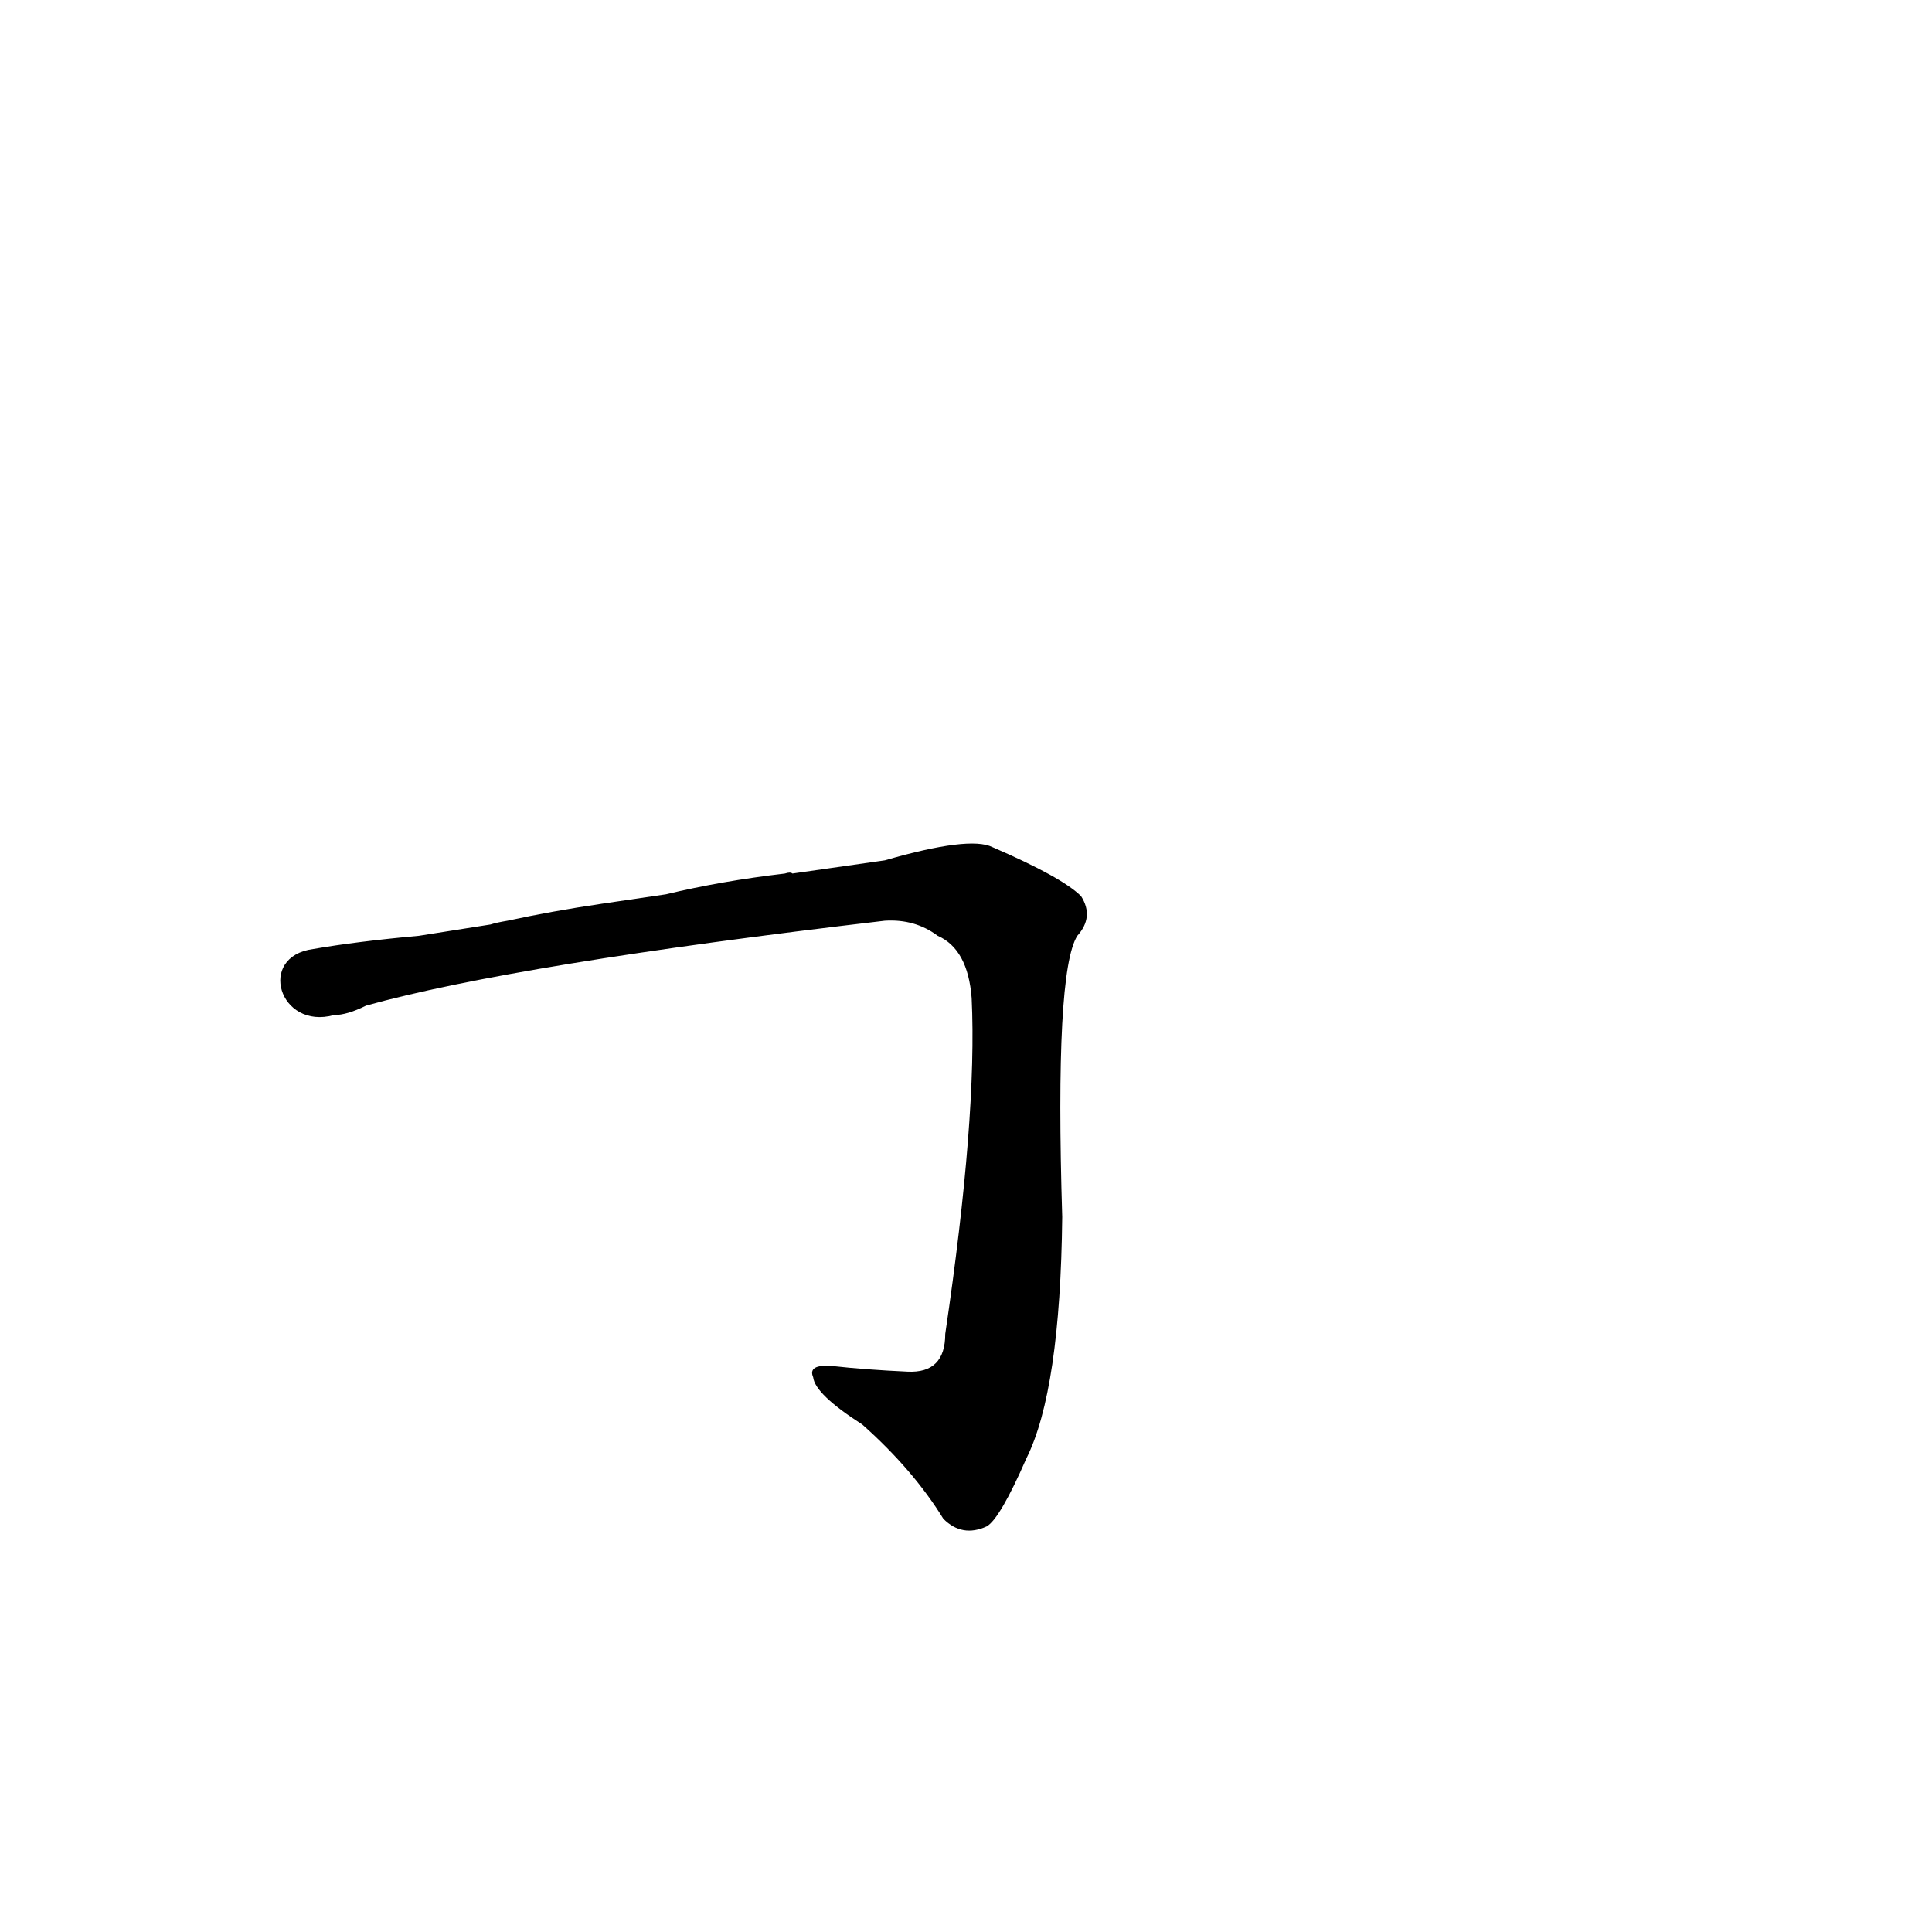 <?xml version='1.0' encoding='utf-8'?>
<svg xmlns="http://www.w3.org/2000/svg" version="1.1" viewBox="0 0 1024 1024"><g transform="scale(1, -1) translate(0, -900)"><path d="M 177 362 Q 184 362 194 367 Q 273 389 469 412 Q 485 413 497 404 Q 513 397 515 371 Q 518 308 501 193 Q 501 172 481 173 Q 459 174 441 176 Q 428 177 431 170 Q 432 161 457 145 Q 484 121 500 95 Q 510 85 523 91 Q 530 95 544 127 Q 562 163 563 255 Q 559 385 571 404 Q 580 414 573 425 Q 563 435 526 451 Q 514 457 469 444 L 420 437 Q 419 438 416 437 Q 382 433 353 426 L 319 421 Q 292 417 269 412 Q 263 411 260 410 L 222 404 Q 189 401 166 397 C 136 393 148 354 177 362 Z" fill="black" /></g></svg>